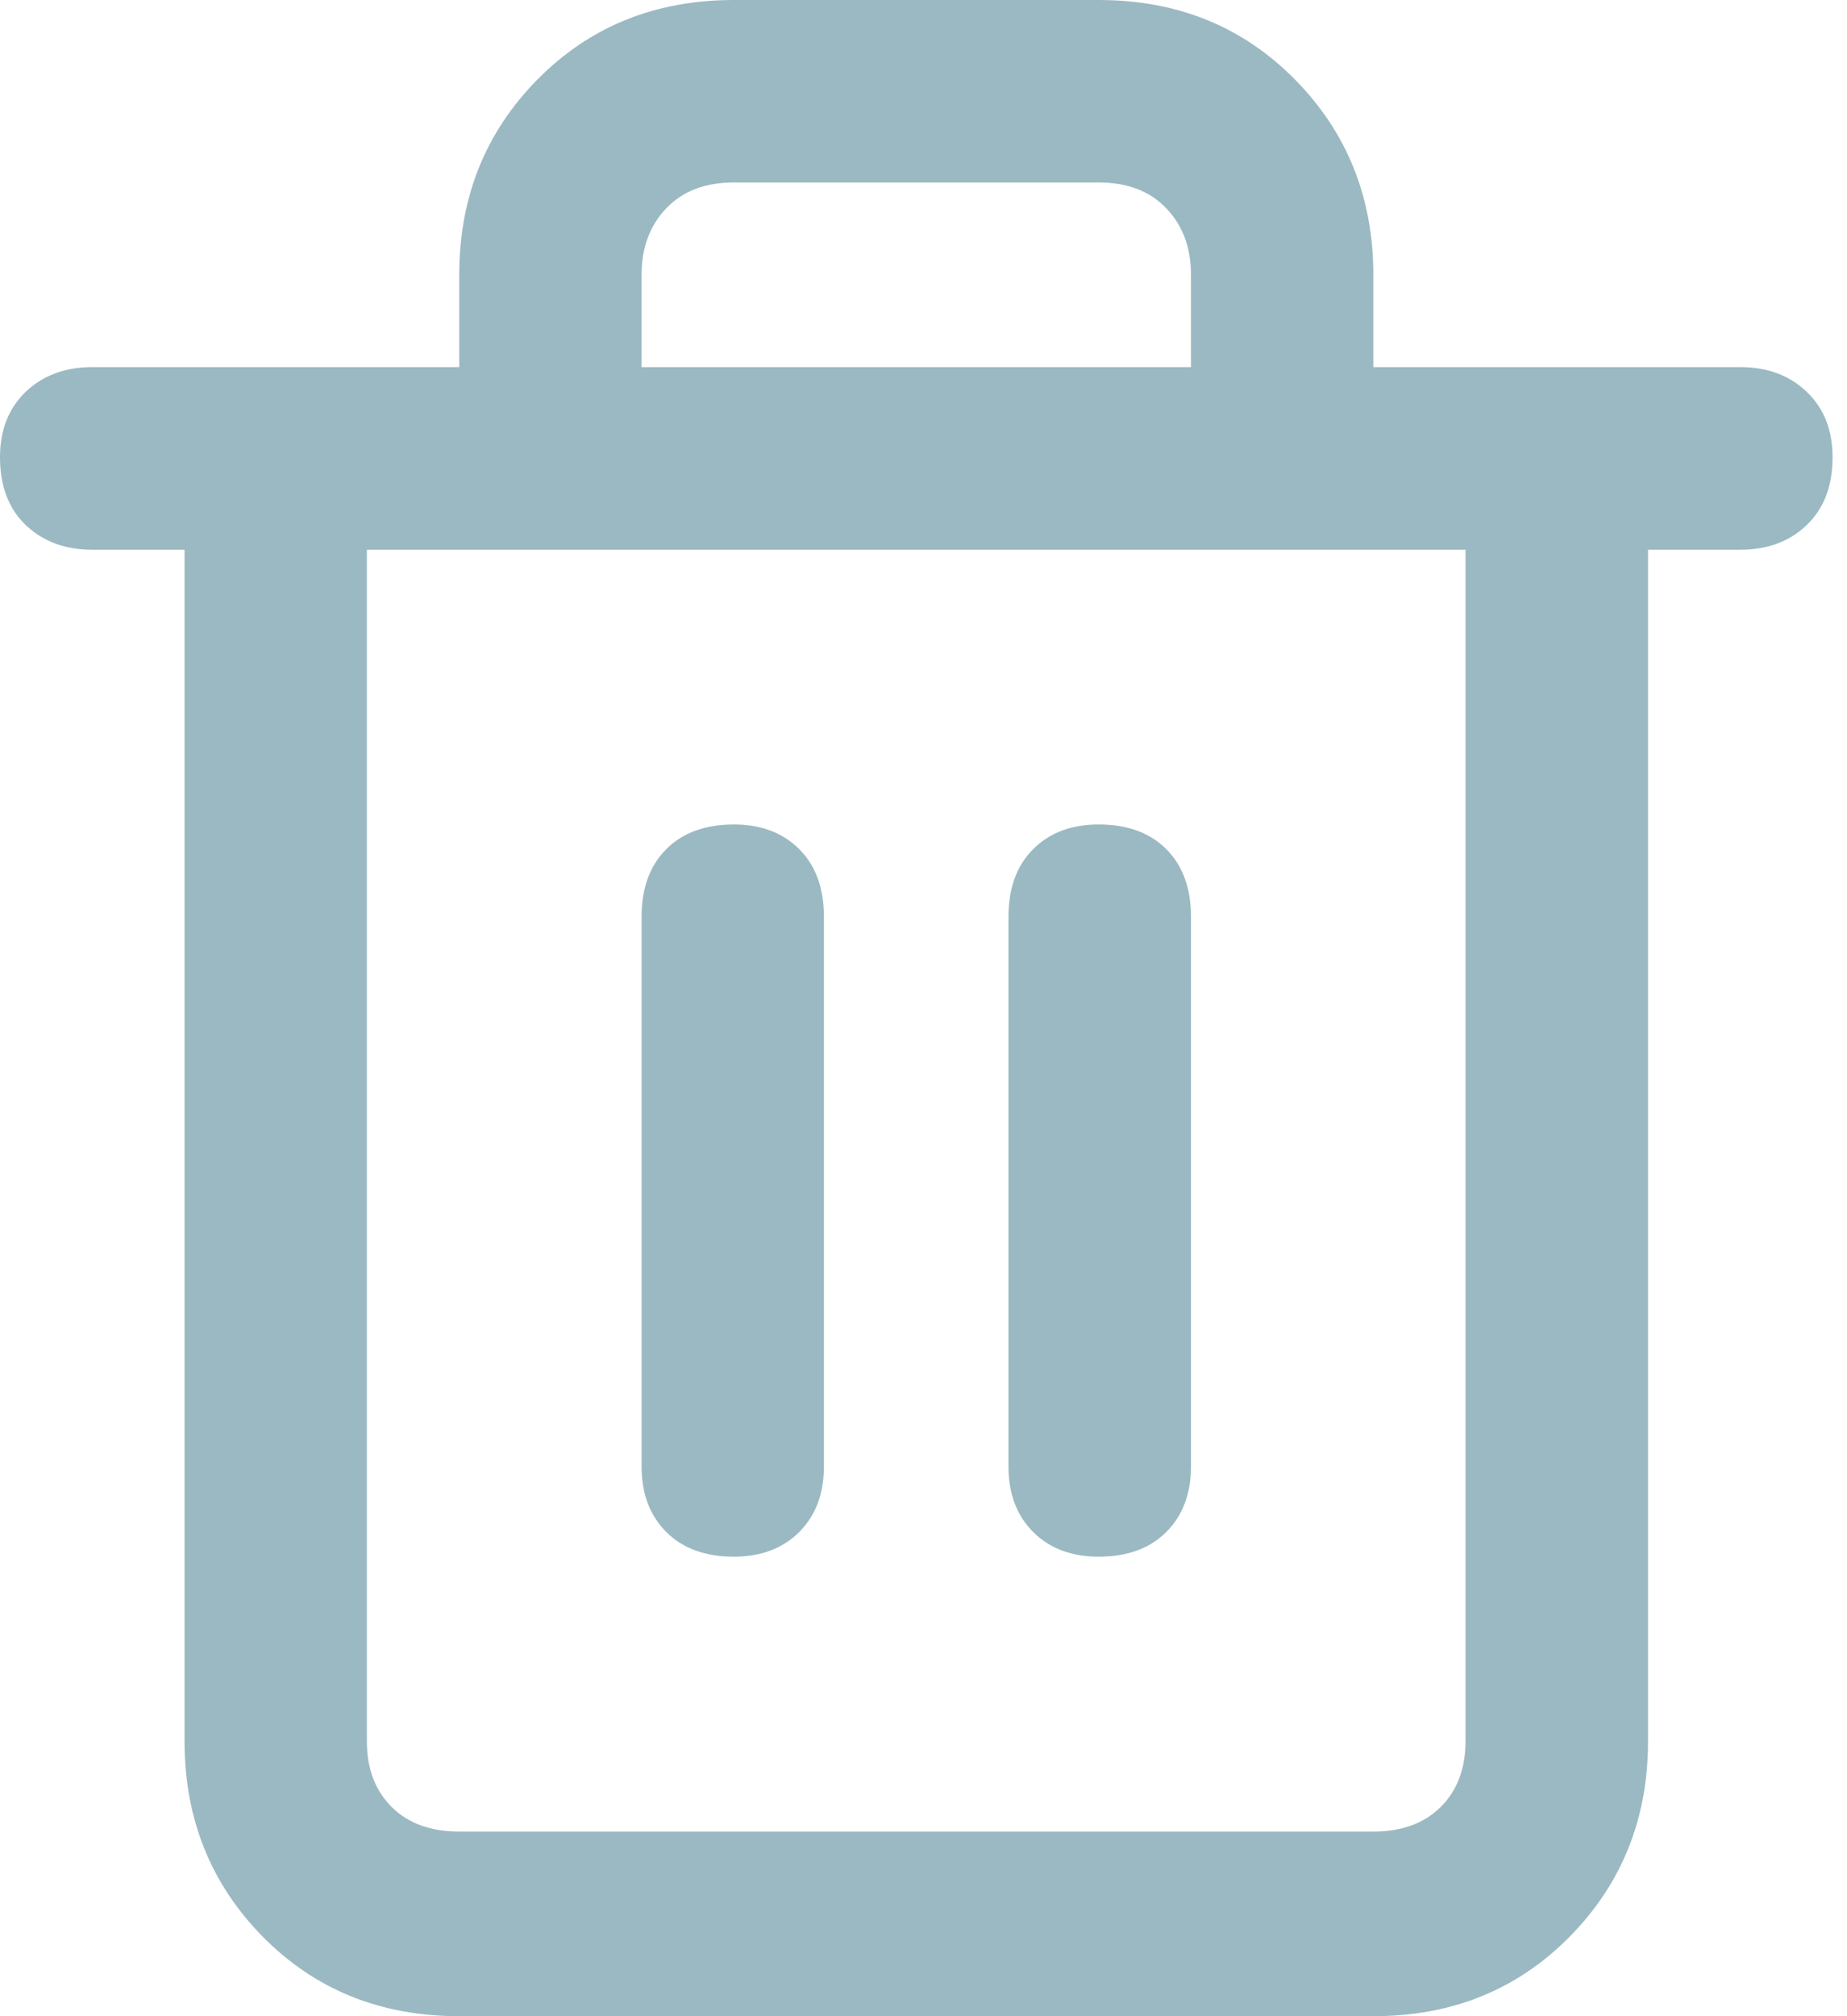 <svg width="11" height="12" viewBox="0 0 11 12" fill="none" xmlns="http://www.w3.org/2000/svg">
<path fill-rule="evenodd" clip-rule="evenodd" d="M10.364 2.185H8.179V1.636C8.179 1.176 8.023 0.788 7.712 0.473C7.401 0.158 7.012 0 6.543 0H4.371C3.902 0 3.512 0.158 3.201 0.473C2.89 0.788 2.735 1.176 2.735 1.636V2.185H0.55C0.388 2.185 0.256 2.234 0.153 2.332C0.051 2.43 0 2.56 0 2.722C0 2.892 0.051 3.027 0.153 3.125C0.256 3.223 0.388 3.272 0.55 3.272H1.099V10.364C1.099 10.824 1.255 11.212 1.565 11.527C1.876 11.842 2.266 12 2.735 12H8.179C8.648 12 9.037 11.842 9.348 11.527C9.659 11.212 9.815 10.824 9.815 10.364V3.272H10.364C10.526 3.272 10.658 3.223 10.76 3.125C10.863 3.027 10.914 2.892 10.914 2.722C10.914 2.56 10.863 2.43 10.76 2.332C10.658 2.234 10.526 2.185 10.364 2.185ZM3.821 1.636C3.821 1.474 3.87 1.342 3.968 1.24C4.066 1.137 4.2 1.086 4.371 1.086H6.543C6.714 1.086 6.848 1.137 6.946 1.24C7.044 1.342 7.093 1.474 7.093 1.636V2.185H3.821V1.636ZM8.728 10.364C8.728 10.526 8.679 10.656 8.581 10.754C8.483 10.852 8.349 10.901 8.179 10.901H2.735C2.564 10.901 2.43 10.852 2.332 10.754C2.234 10.656 2.185 10.526 2.185 10.364V3.272H8.728V10.364ZM4.371 4.907C4.2 4.907 4.066 4.956 3.968 5.054C3.87 5.152 3.821 5.286 3.821 5.457V8.728C3.821 8.89 3.87 9.02 3.968 9.118C4.066 9.216 4.2 9.265 4.371 9.265C4.532 9.265 4.662 9.216 4.76 9.118C4.858 9.02 4.907 8.89 4.907 8.728V5.457C4.907 5.286 4.858 5.152 4.76 5.054C4.662 4.956 4.532 4.907 4.371 4.907ZM6.543 4.907C6.381 4.907 6.251 4.956 6.153 5.054C6.055 5.152 6.006 5.286 6.006 5.457V8.728C6.006 8.89 6.055 9.02 6.153 9.118C6.251 9.216 6.381 9.265 6.543 9.265C6.714 9.265 6.848 9.216 6.946 9.118C7.044 9.02 7.093 8.89 7.093 8.728V5.457C7.093 5.286 7.044 5.152 6.946 5.054C6.848 4.956 6.714 4.907 6.543 4.907Z" fill="#9BB9C2"/>
</svg>
